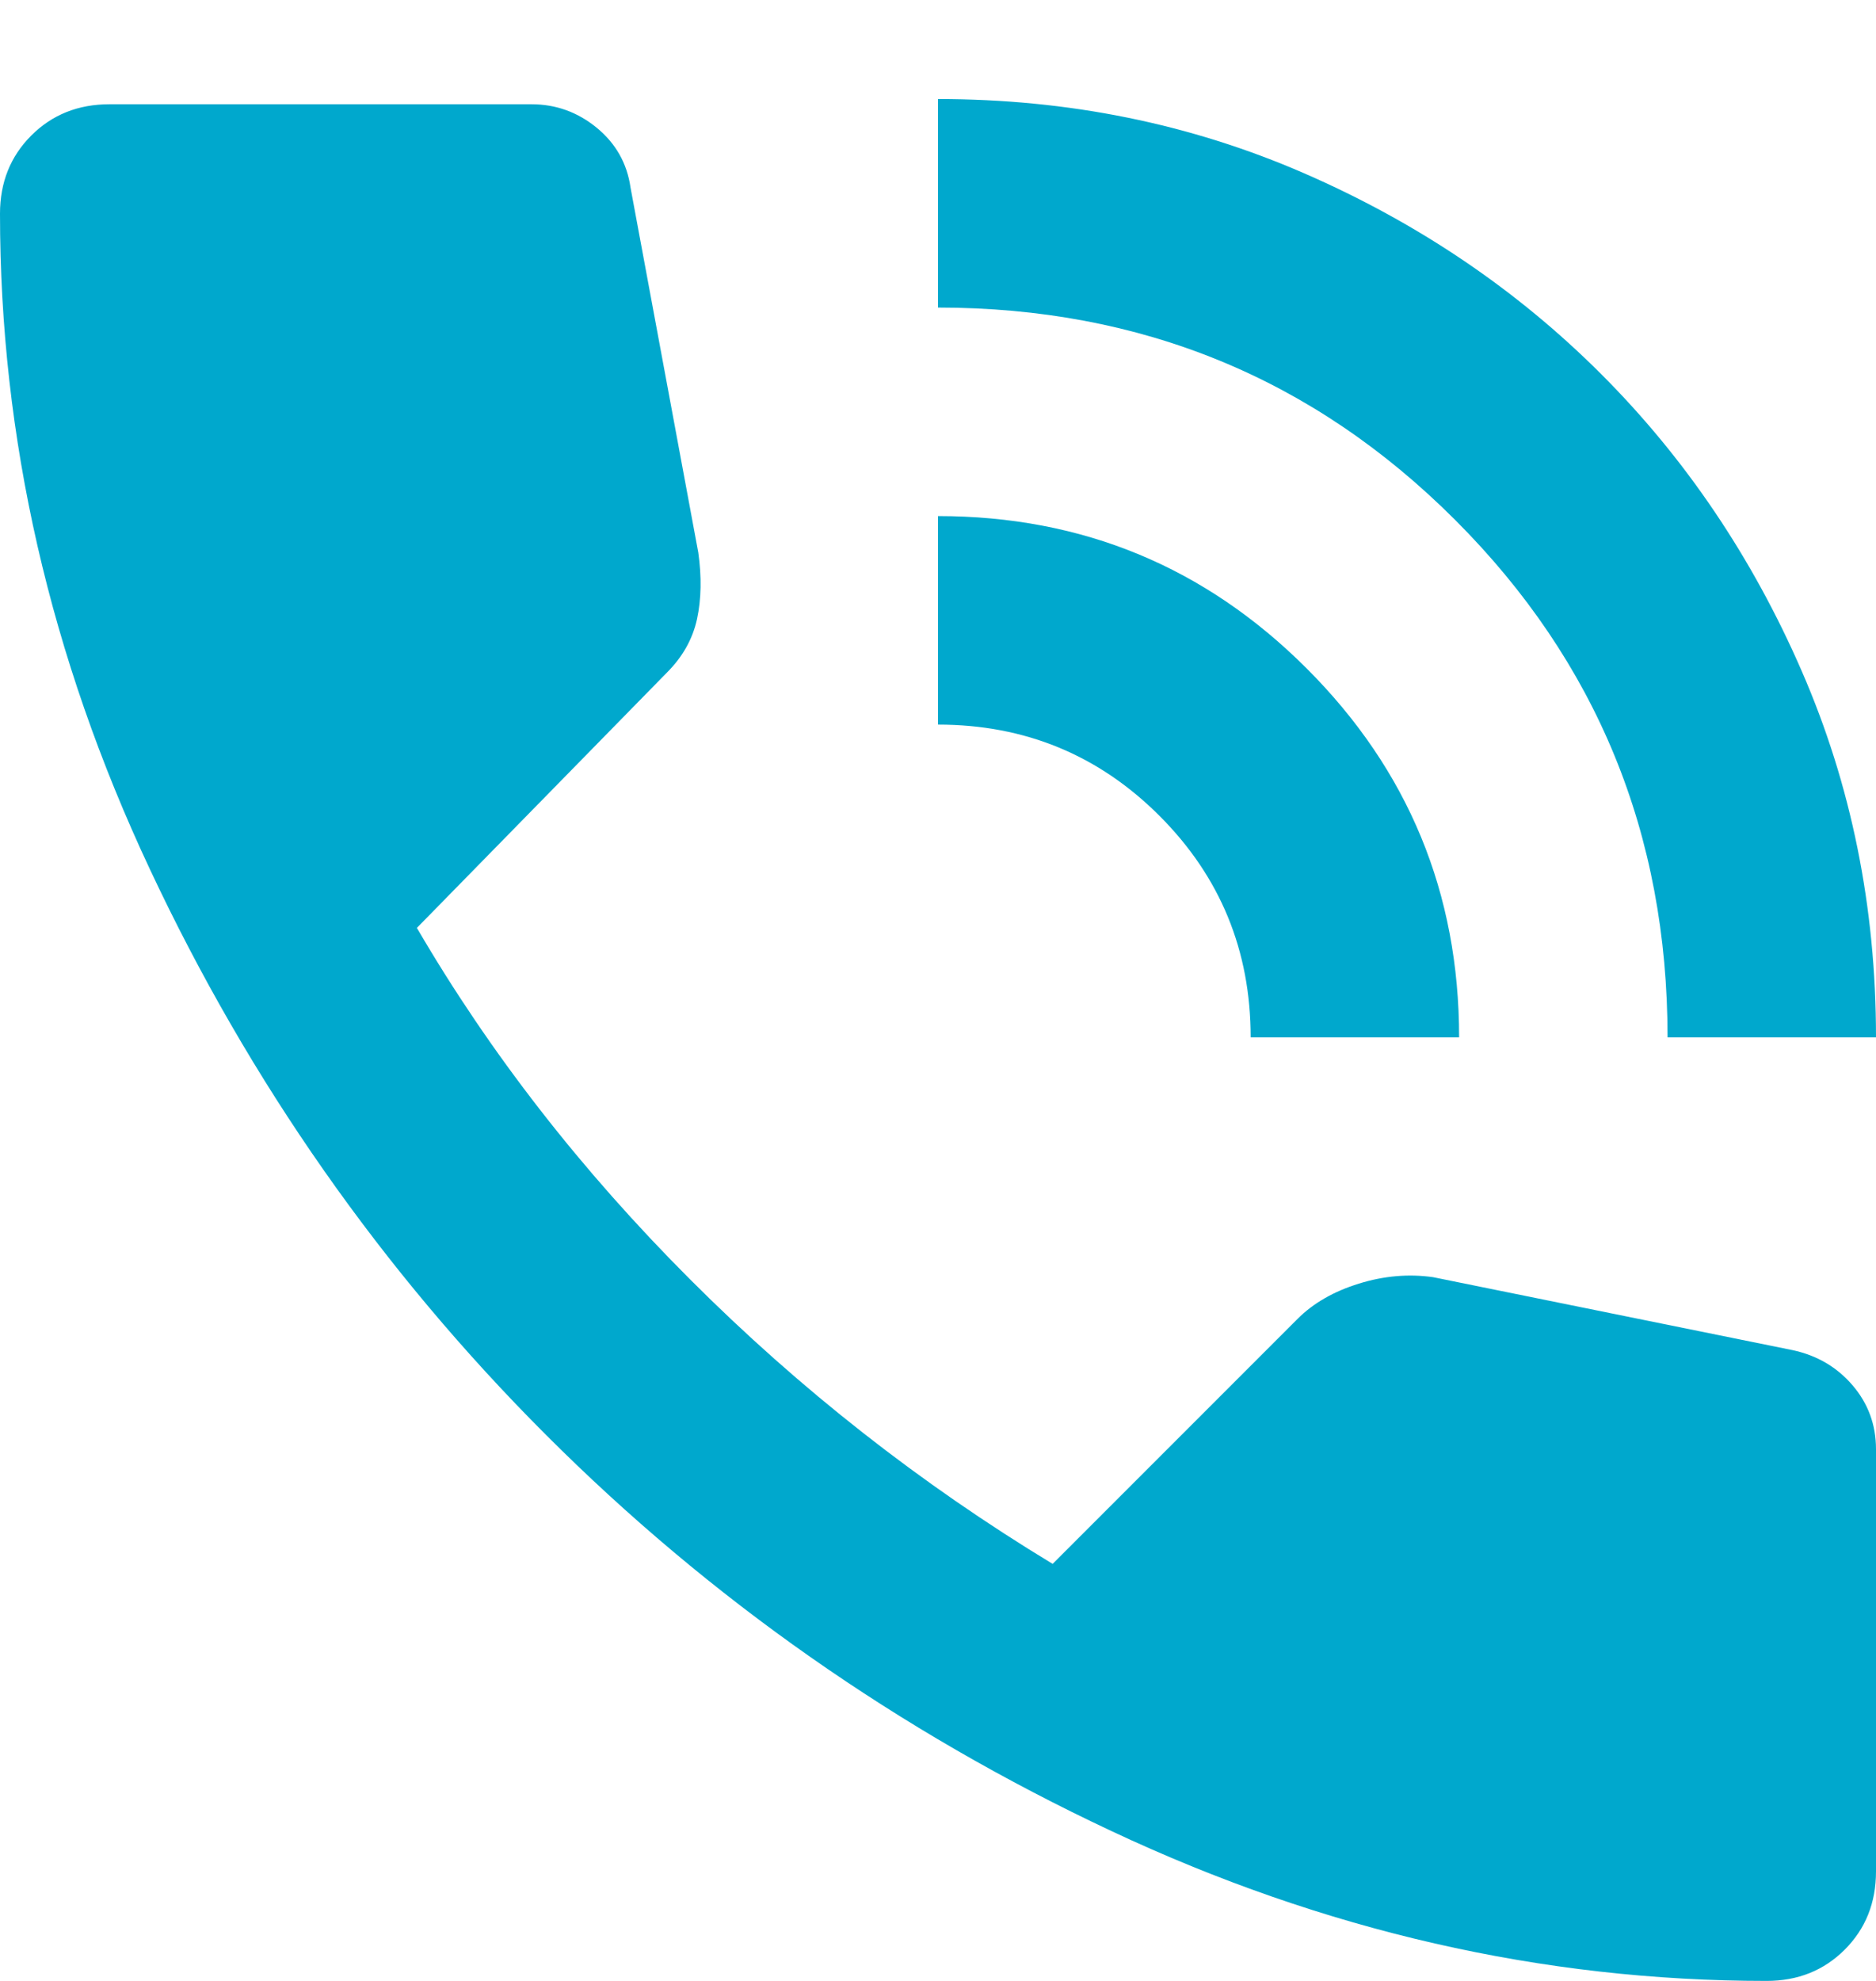 <svg width="18" height="19" viewBox="0 0 18 19" fill="none" xmlns="http://www.w3.org/2000/svg">
<path d="M16 9.95C16 8 15.321 6.346 13.962 4.987C12.604 3.629 10.95 2.95 9 2.95V0.95C10.25 0.95 11.421 1.187 12.513 1.662C13.604 2.137 14.554 2.779 15.363 3.588C16.171 4.396 16.813 5.346 17.288 6.438C17.763 7.529 18 8.7 18 9.95H16ZM12 9.95C12 9.117 11.708 8.408 11.125 7.825C10.542 7.242 9.833 6.95 9 6.95V4.95C10.383 4.95 11.563 5.437 12.538 6.412C13.513 7.387 14 8.567 14 9.95H12ZM16.95 19C14.8 19 12.704 18.521 10.663 17.562C8.621 16.604 6.813 15.337 5.238 13.762C3.663 12.187 2.396 10.379 1.438 8.337C0.479 6.296 0 4.2 0 2.05C0 1.75 0.1 1.5 0.3 1.3C0.5 1.1 0.75 1 1.05 1H5.1C5.333 1 5.542 1.075 5.725 1.225C5.908 1.375 6.017 1.567 6.05 1.8L6.7 5.3C6.733 5.533 6.729 5.746 6.688 5.937C6.646 6.129 6.55 6.3 6.4 6.45L4 8.9C4.7 10.1 5.575 11.225 6.625 12.275C7.675 13.325 8.833 14.233 10.1 15L12.45 12.65C12.6 12.5 12.796 12.387 13.038 12.312C13.279 12.237 13.517 12.217 13.75 12.25L17.2 12.95C17.433 13 17.625 13.112 17.775 13.287C17.925 13.462 18 13.667 18 13.9V17.95C18 18.25 17.9 18.5 17.7 18.7C17.5 18.9 17.25 19 16.95 19Z" fill="#00A8CD"/>
</svg>
